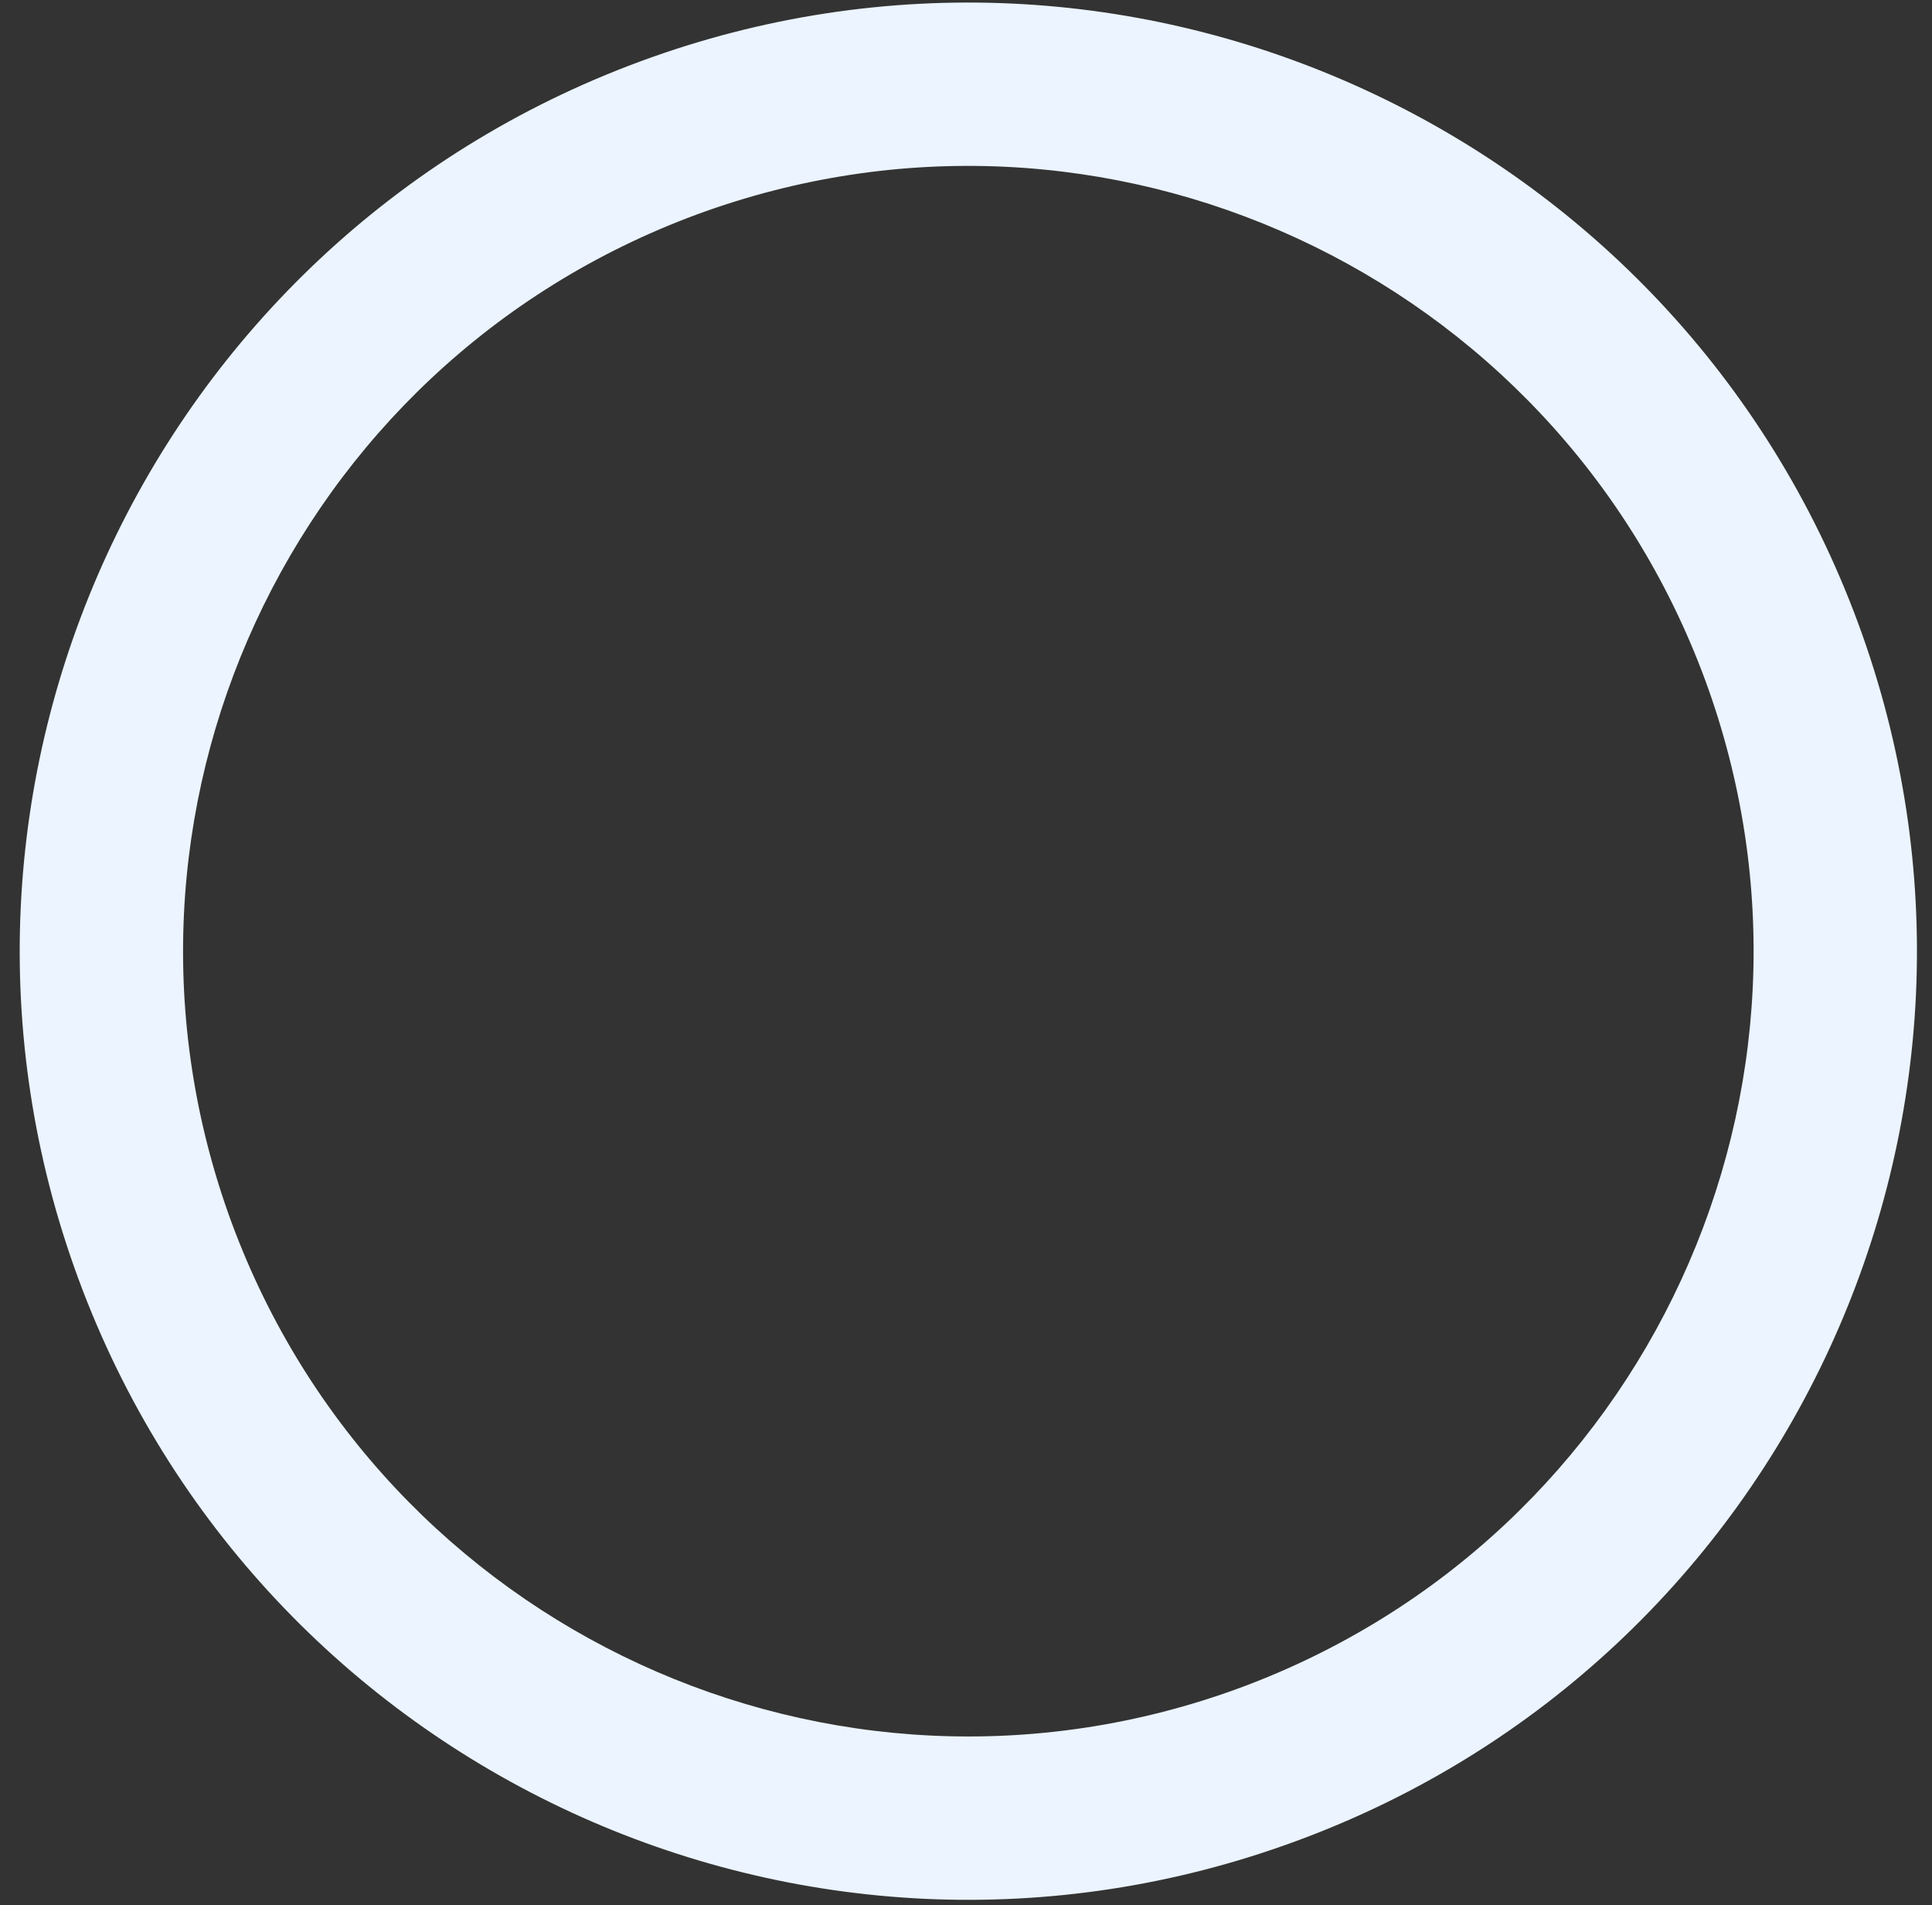 <svg width="72" height="71" viewBox="0 0 72 71" fill="none" xmlns="http://www.w3.org/2000/svg">
<rect x="0" y="0" width="72" height="71" fill="#333333" stroke="none"/>
<path d="M69.245 23.217C62.485 4.908 42.166 -4.47 23.857 2.29C5.548 9.049 -3.83 29.368 2.929 47.677C9.689 65.986 30.007 75.364 48.317 68.605C66.626 61.866 76.004 41.527 69.245 23.217ZM46.206 62.901C31.043 68.483 14.236 60.729 8.633 45.566C3.051 30.403 10.805 13.596 25.968 7.993C41.131 2.411 57.938 10.165 63.541 25.328C69.123 40.491 61.369 57.298 46.206 62.901Z" fill="#EBF4FF"/>
</svg>

